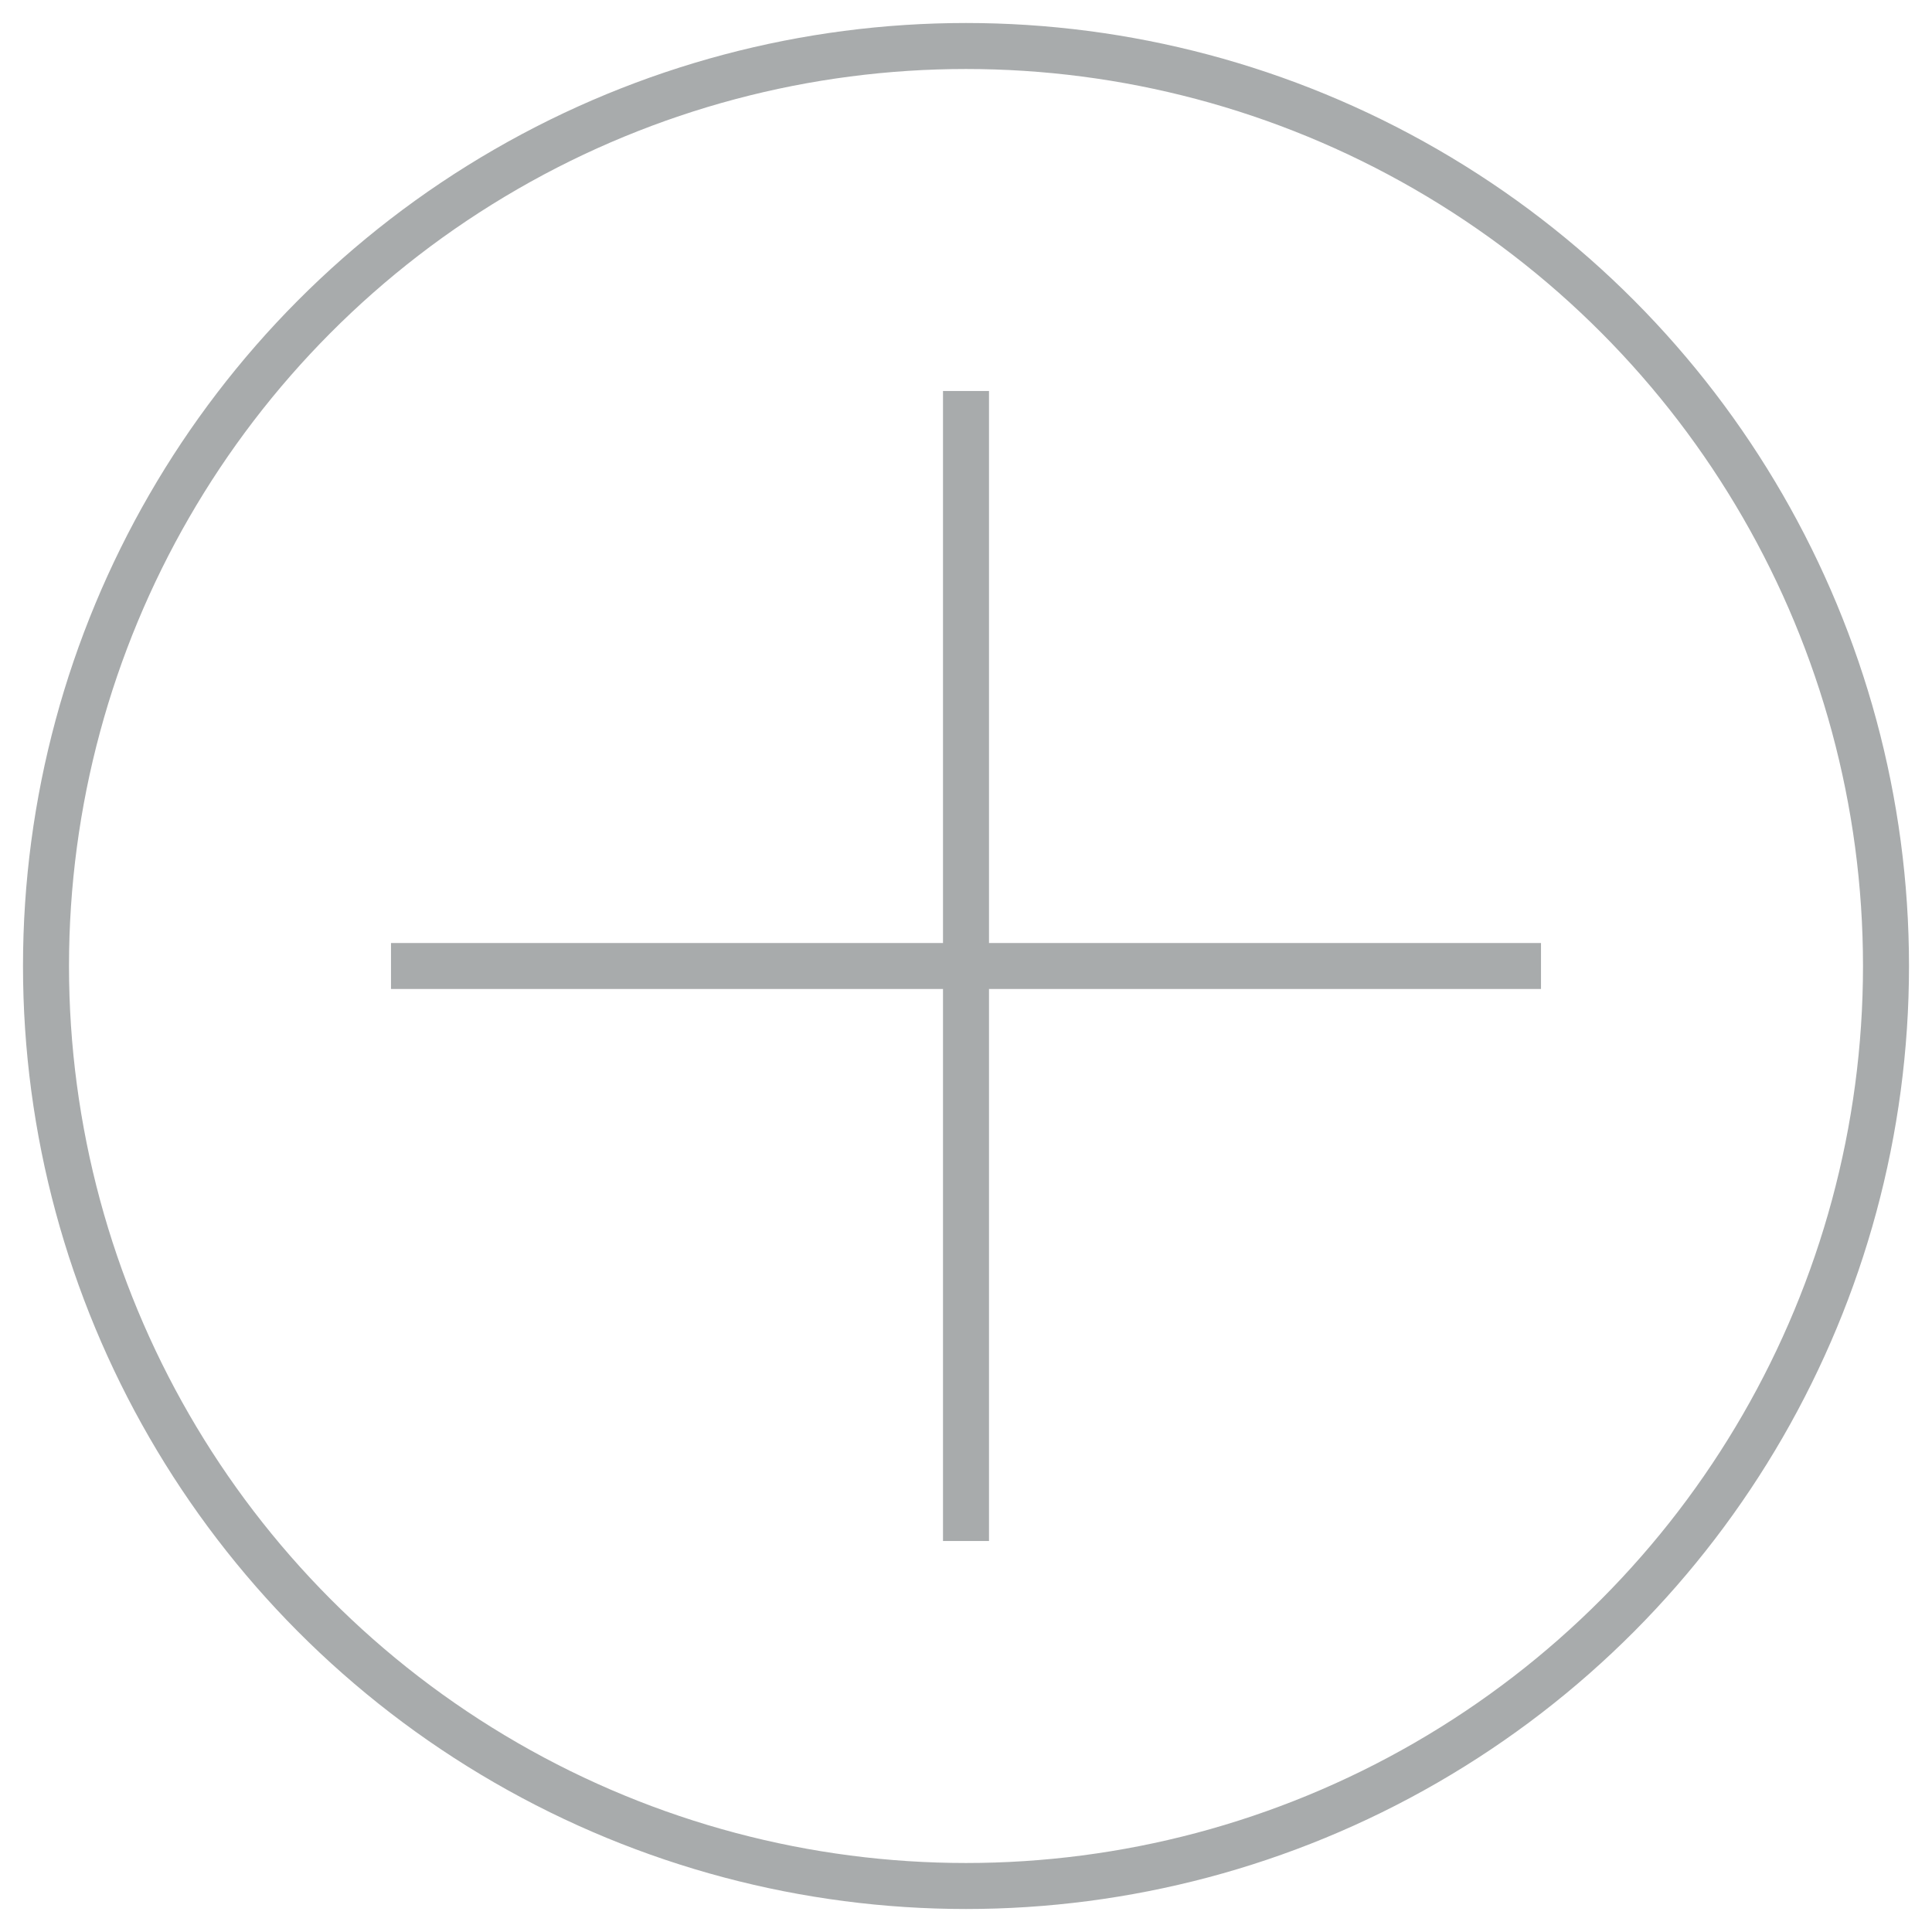 <?xml version="1.0" encoding="UTF-8"?>
<svg width="42px" height="42px" viewBox="0 0 42 42" version="1.1" xmlns="http://www.w3.org/2000/svg" xmlns:xlink="http://www.w3.org/1999/xlink">
    <!-- Generator: Sketch 52.2 (67145) - http://www.bohemiancoding.com/sketch -->
    <title>Group 10</title>
    <desc>Created with Sketch.</desc>
    <g id="Attach-Account" stroke="none" stroke-width="1" fill="none" fill-rule="evenodd">
        <g id="Results-(NM)" transform="translate(-923, -398)" stroke="#A8ABAC">
            <g id="Group-10" transform="translate(924, 399)">
                <circle id="Oval" cx="20" cy="20" r="20"></circle>
                <path d="M20,8 L20,32" id="Line" stroke-linecap="square"></path>
                <path d="M20,8 L20,32" id="Line" stroke-linecap="square" transform="translate(20, 20) rotate(90) translate(-20, -20) "></path>
            </g>
        </g>
    </g>
</svg>